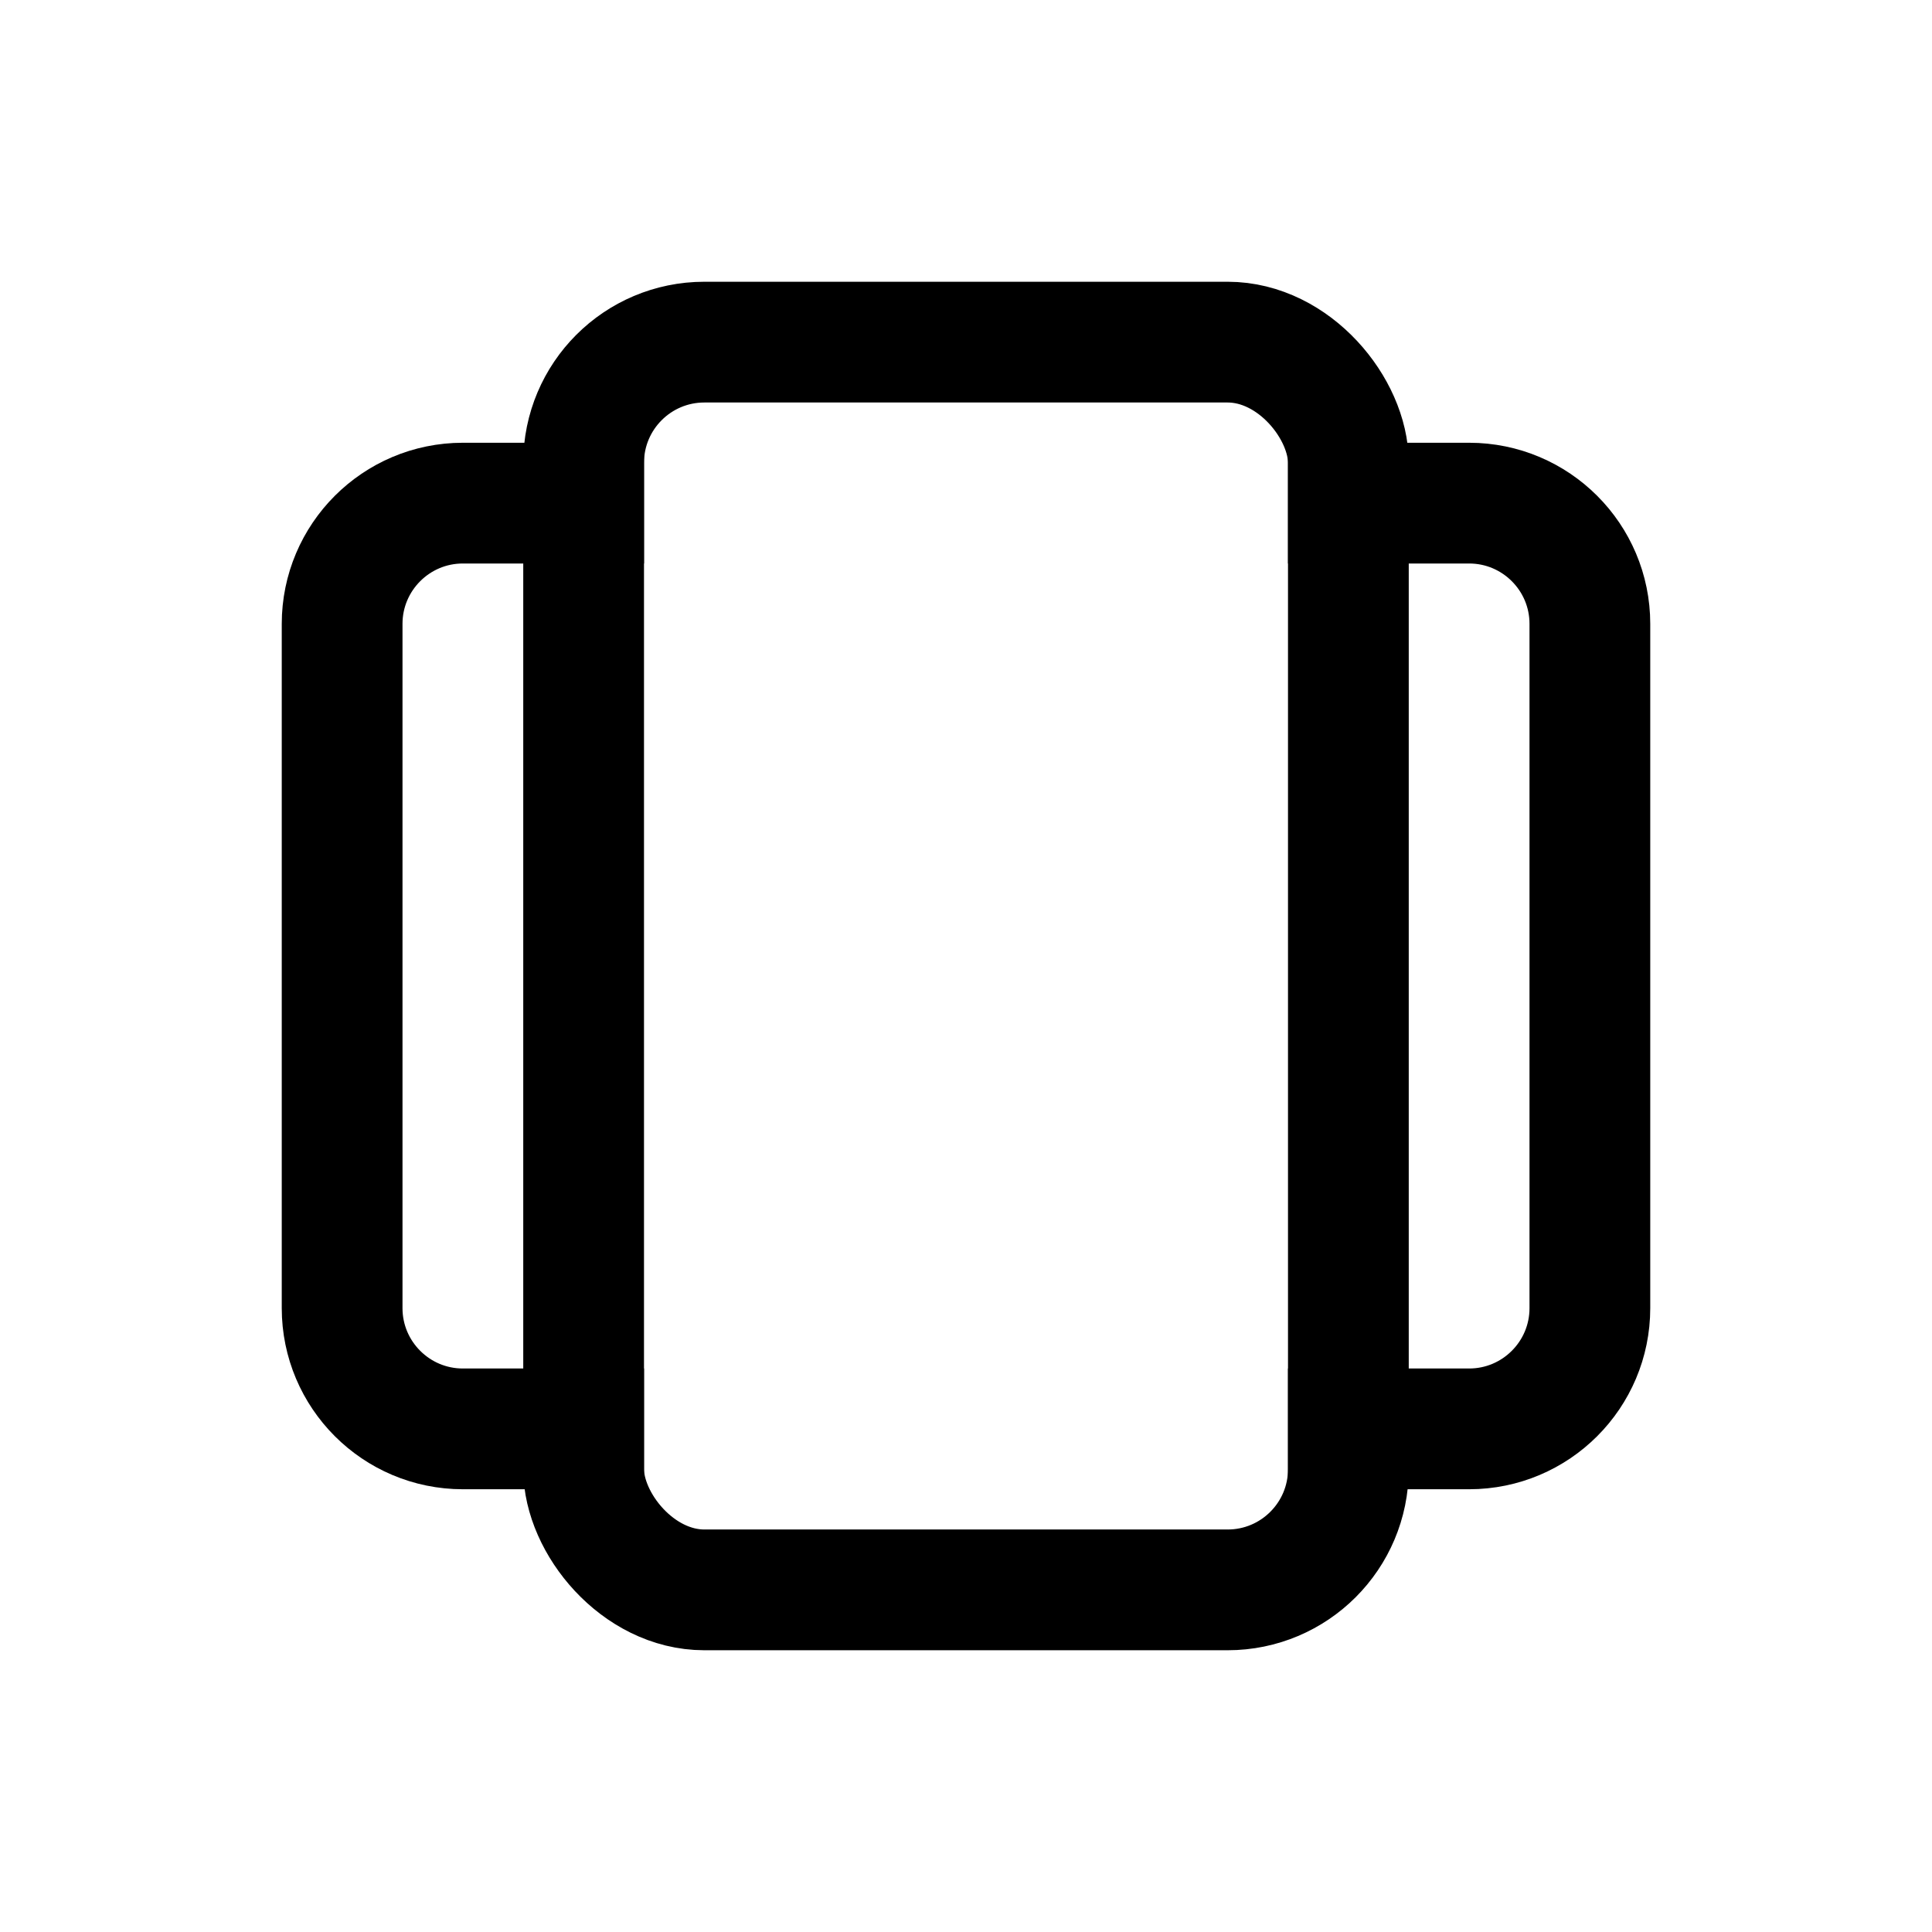 <svg width="24" height="24" viewBox="0 0 24 24" fill="none" xmlns="http://www.w3.org/2000/svg">
<rect x="7.25" y="4.25" width="9.5" height="15.5" rx="1.5" fill="transparent" stroke="currentColor" stroke-width="1.5" stroke-linecap="round"/>
<path d="M16.75 6.25H18.25C19.078 6.25 19.75 6.922 19.75 7.75V16.25C19.75 17.078 19.078 17.75 18.25 17.75H16.75" fill="transparent" stroke="currentColor" stroke-width="1.5" stroke-linecap="square"/>
<path d="M7.25 6.25H5.75C4.922 6.25 4.25 6.922 4.25 7.75V16.25C4.25 17.078 4.922 17.75 5.75 17.75H7.25" fill="transparent" stroke="currentColor" stroke-width="1.5" stroke-linecap="square"/>
</svg>
